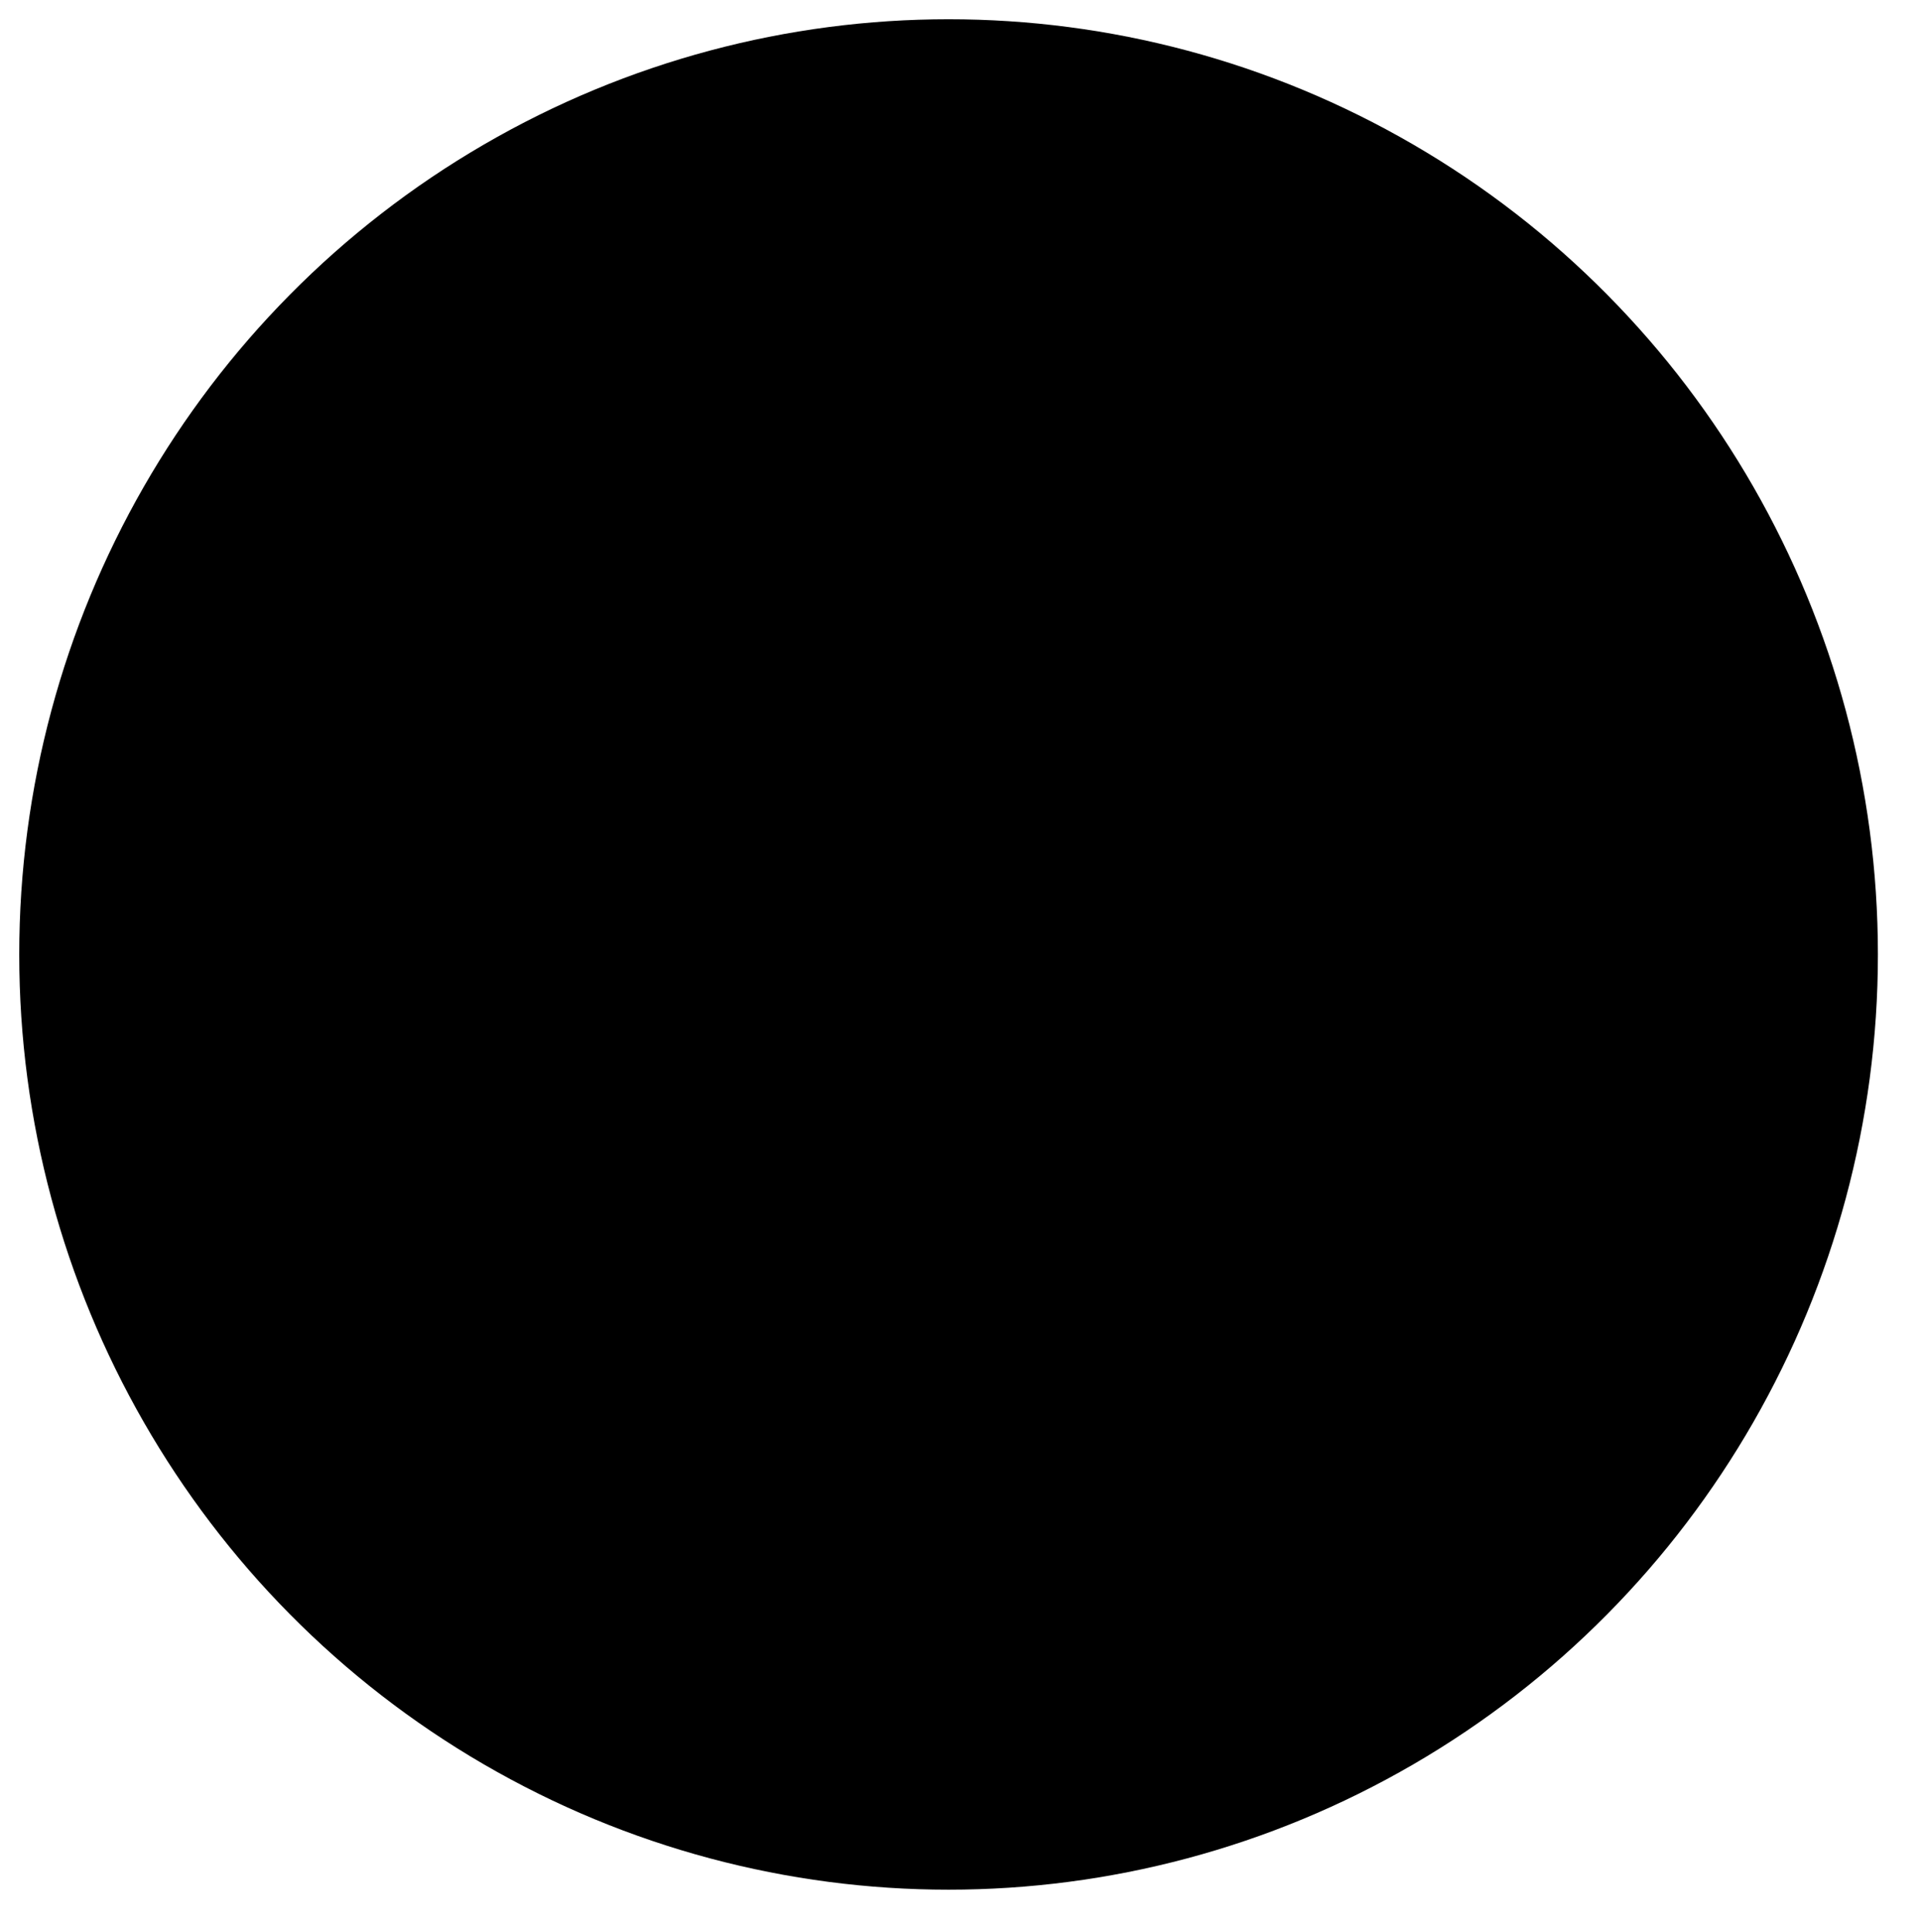<svg id="Layer_1" data-name="Layer 1" xmlns="http://www.w3.org/2000/svg" viewBox="0 0 499 501.9">
  <defs>
    <style>
     
    </style>
  </defs>
  <title>fault2</title>
  
   <ellipse class="svg-fill" cx="246.53" cy="248" rx="241.53" ry="243"/>
  <g>
    <path d="M249.3,291.47a15.81,15.81,0,0,0,0,31.62c8.28,0,15.81-7.21,15.42-15.42a15.43,15.43,0,0,0-14.62-16.18C249.83,291.47,249.57,291.47,249.3,291.47Z" transform="translate(-3 -3.1)"/>
    <path d="M395.52,347.45a53.93,53.93,0,0,0,.13-54.59L296.73,121.49a54.52,54.52,0,0,0-94.66-.06L103,293a54.73,54.73,0,0,0,47.43,82H348A54.47,54.47,0,0,0,395.52,347.45ZM374,335.07a29.87,29.87,0,0,1-26.1,15.1H150.28a29.45,29.45,0,0,1-25.78-14.79,29.87,29.87,0,0,1-.06-30.14l99.08-171.49a29.74,29.74,0,0,1,51.68.06l99,171.49A29.54,29.54,0,0,1,374,335.07Z" transform="translate(-3 -3.1)"/>
    <path d="M245.38,180.57c-7.52,2.14-12.19,9-12.19,17.25.38,5,.69,10.05,1.07,15,1.08,19,2.15,37.66,3.22,56.69a11.58,11.58,0,0,0,11.82,11.12,11.82,11.82,0,0,0,11.82-11.5c0-3.92,0-7.52.37-11.5.7-12.2,1.46-24.39,2.16-36.58.37-7.91,1.07-15.81,1.45-23.72a19.82,19.82,0,0,0-1.45-7.9A15.82,15.82,0,0,0,245.38,180.57Z" transform="translate(-3 -3.1)"/>
  </g>
</svg>
